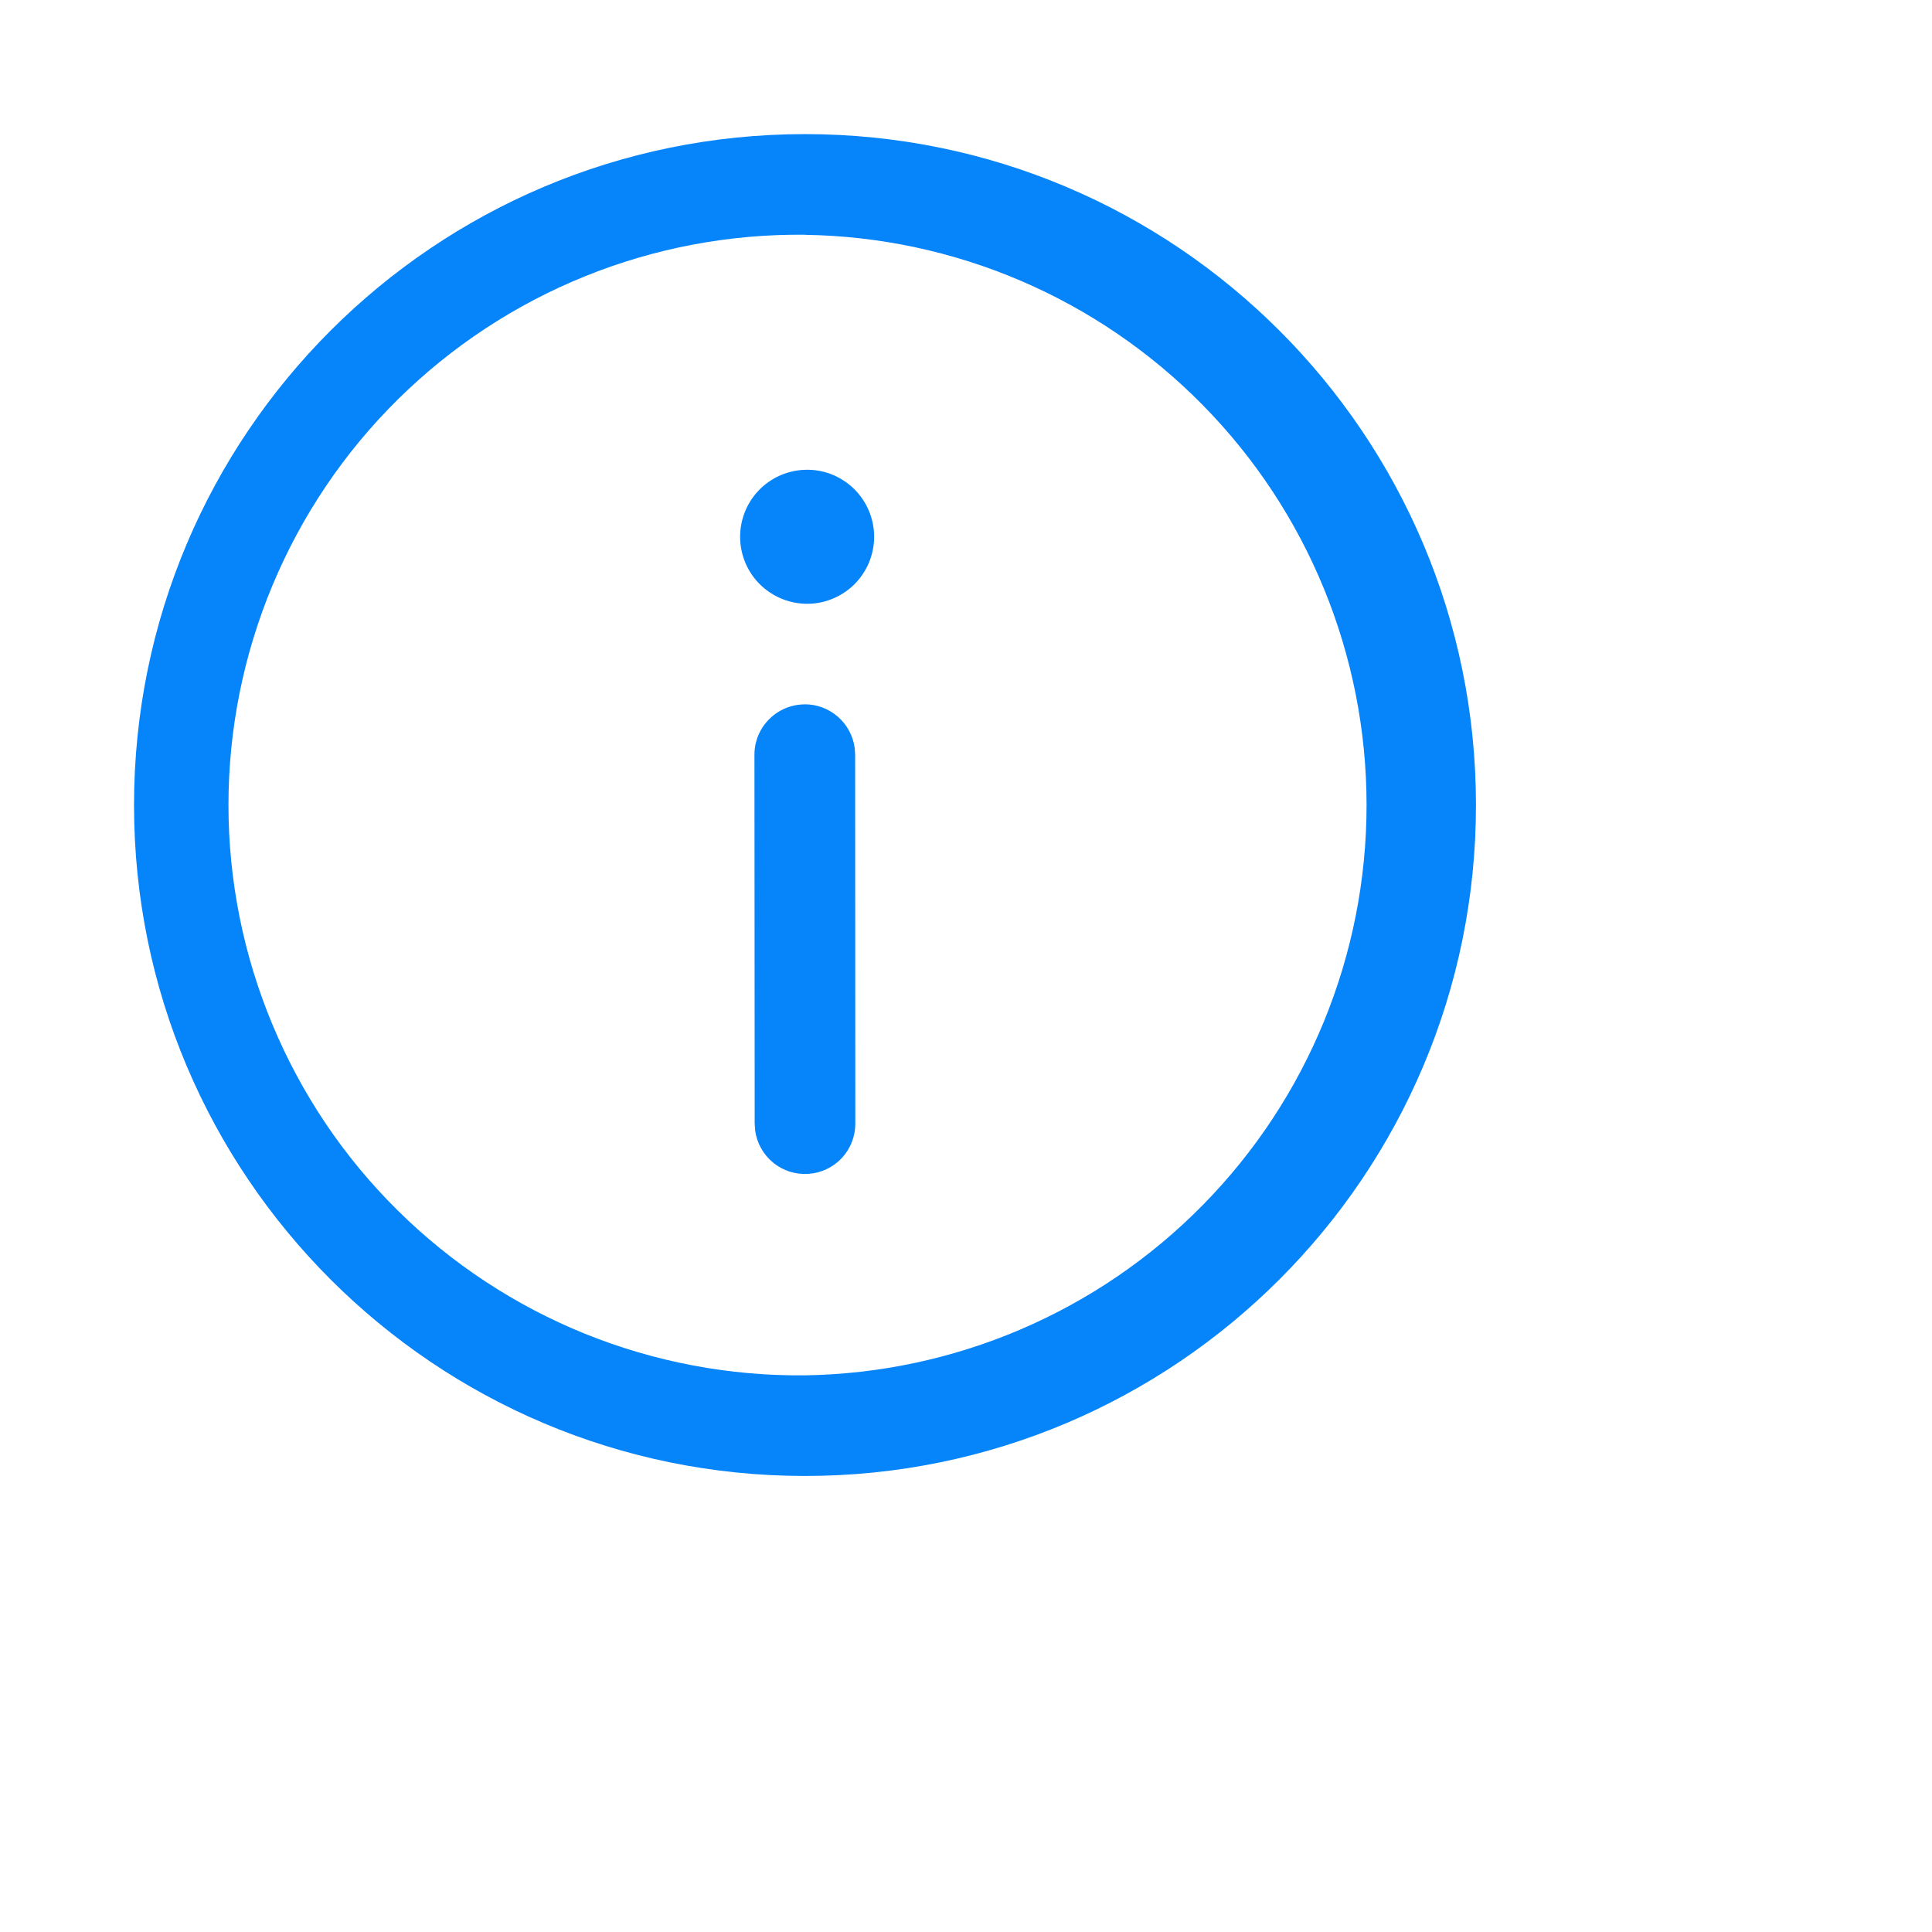 <!--

    Copyright (C) 2017-2019 Dremio Corporation

    Licensed under the Apache License, Version 2.0 (the "License");
    you may not use this file except in compliance with the License.
    You may obtain a copy of the License at

        http://www.apache.org/licenses/LICENSE-2.0

    Unless required by applicable law or agreed to in writing, software
    distributed under the License is distributed on an "AS IS" BASIS,
    WITHOUT WARRANTIES OR CONDITIONS OF ANY KIND, either express or implied.
    See the License for the specific language governing permissions and
    limitations under the License.

-->
<svg id="interface/circle-info" viewBox="0 0 24 24" width="24" height="24" fill="none" xmlns="http://www.w3.org/2000/svg">
<path d="M10 1.666C14.603 1.666 18.335 5.397 18.335 10.001C18.335 14.603 14.603 18.335 10 18.335C5.397 18.335 1.665 14.603 1.665 10.001C1.665 5.397 5.397 1.666 10 1.666ZM10 2.916C9.063 2.906 8.134 3.081 7.265 3.433C6.397 3.784 5.607 4.305 4.941 4.963C4.274 5.622 3.746 6.407 3.385 7.271C3.024 8.136 2.838 9.064 2.838 10C2.838 10.937 3.024 11.865 3.385 12.729C3.746 13.594 4.274 14.379 4.941 15.037C5.607 15.696 6.397 16.216 7.265 16.568C8.134 16.919 9.063 17.095 10 17.085C11.86 17.056 13.634 16.298 14.939 14.972C16.245 13.647 16.976 11.861 16.976 10.001C16.976 8.141 16.245 6.355 14.939 5.03C13.634 3.704 11.86 2.945 10 2.917V2.916ZM9.997 8.749C10.148 8.749 10.294 8.804 10.408 8.903C10.522 9.002 10.596 9.139 10.617 9.289L10.623 9.374L10.625 13.959C10.625 14.117 10.565 14.27 10.457 14.386C10.349 14.501 10.201 14.572 10.043 14.582C9.885 14.593 9.728 14.544 9.606 14.444C9.483 14.344 9.402 14.201 9.381 14.044L9.375 13.96L9.372 9.375C9.372 9.209 9.438 9.05 9.556 8.933C9.673 8.816 9.832 8.75 9.997 8.75L9.997 8.749ZM10 5.836C10.111 5.832 10.223 5.851 10.327 5.891C10.431 5.932 10.525 5.992 10.606 6.07C10.686 6.148 10.749 6.241 10.793 6.343C10.836 6.446 10.859 6.556 10.859 6.668C10.859 6.779 10.836 6.89 10.793 6.993C10.749 7.095 10.686 7.188 10.606 7.266C10.525 7.343 10.431 7.404 10.327 7.444C10.223 7.485 10.111 7.504 10 7.5C9.784 7.493 9.579 7.402 9.428 7.247C9.278 7.092 9.194 6.884 9.194 6.668C9.194 6.452 9.278 6.244 9.428 6.089C9.579 5.933 9.784 5.843 10 5.836Z" fill="#0684F9"/>
</svg>
